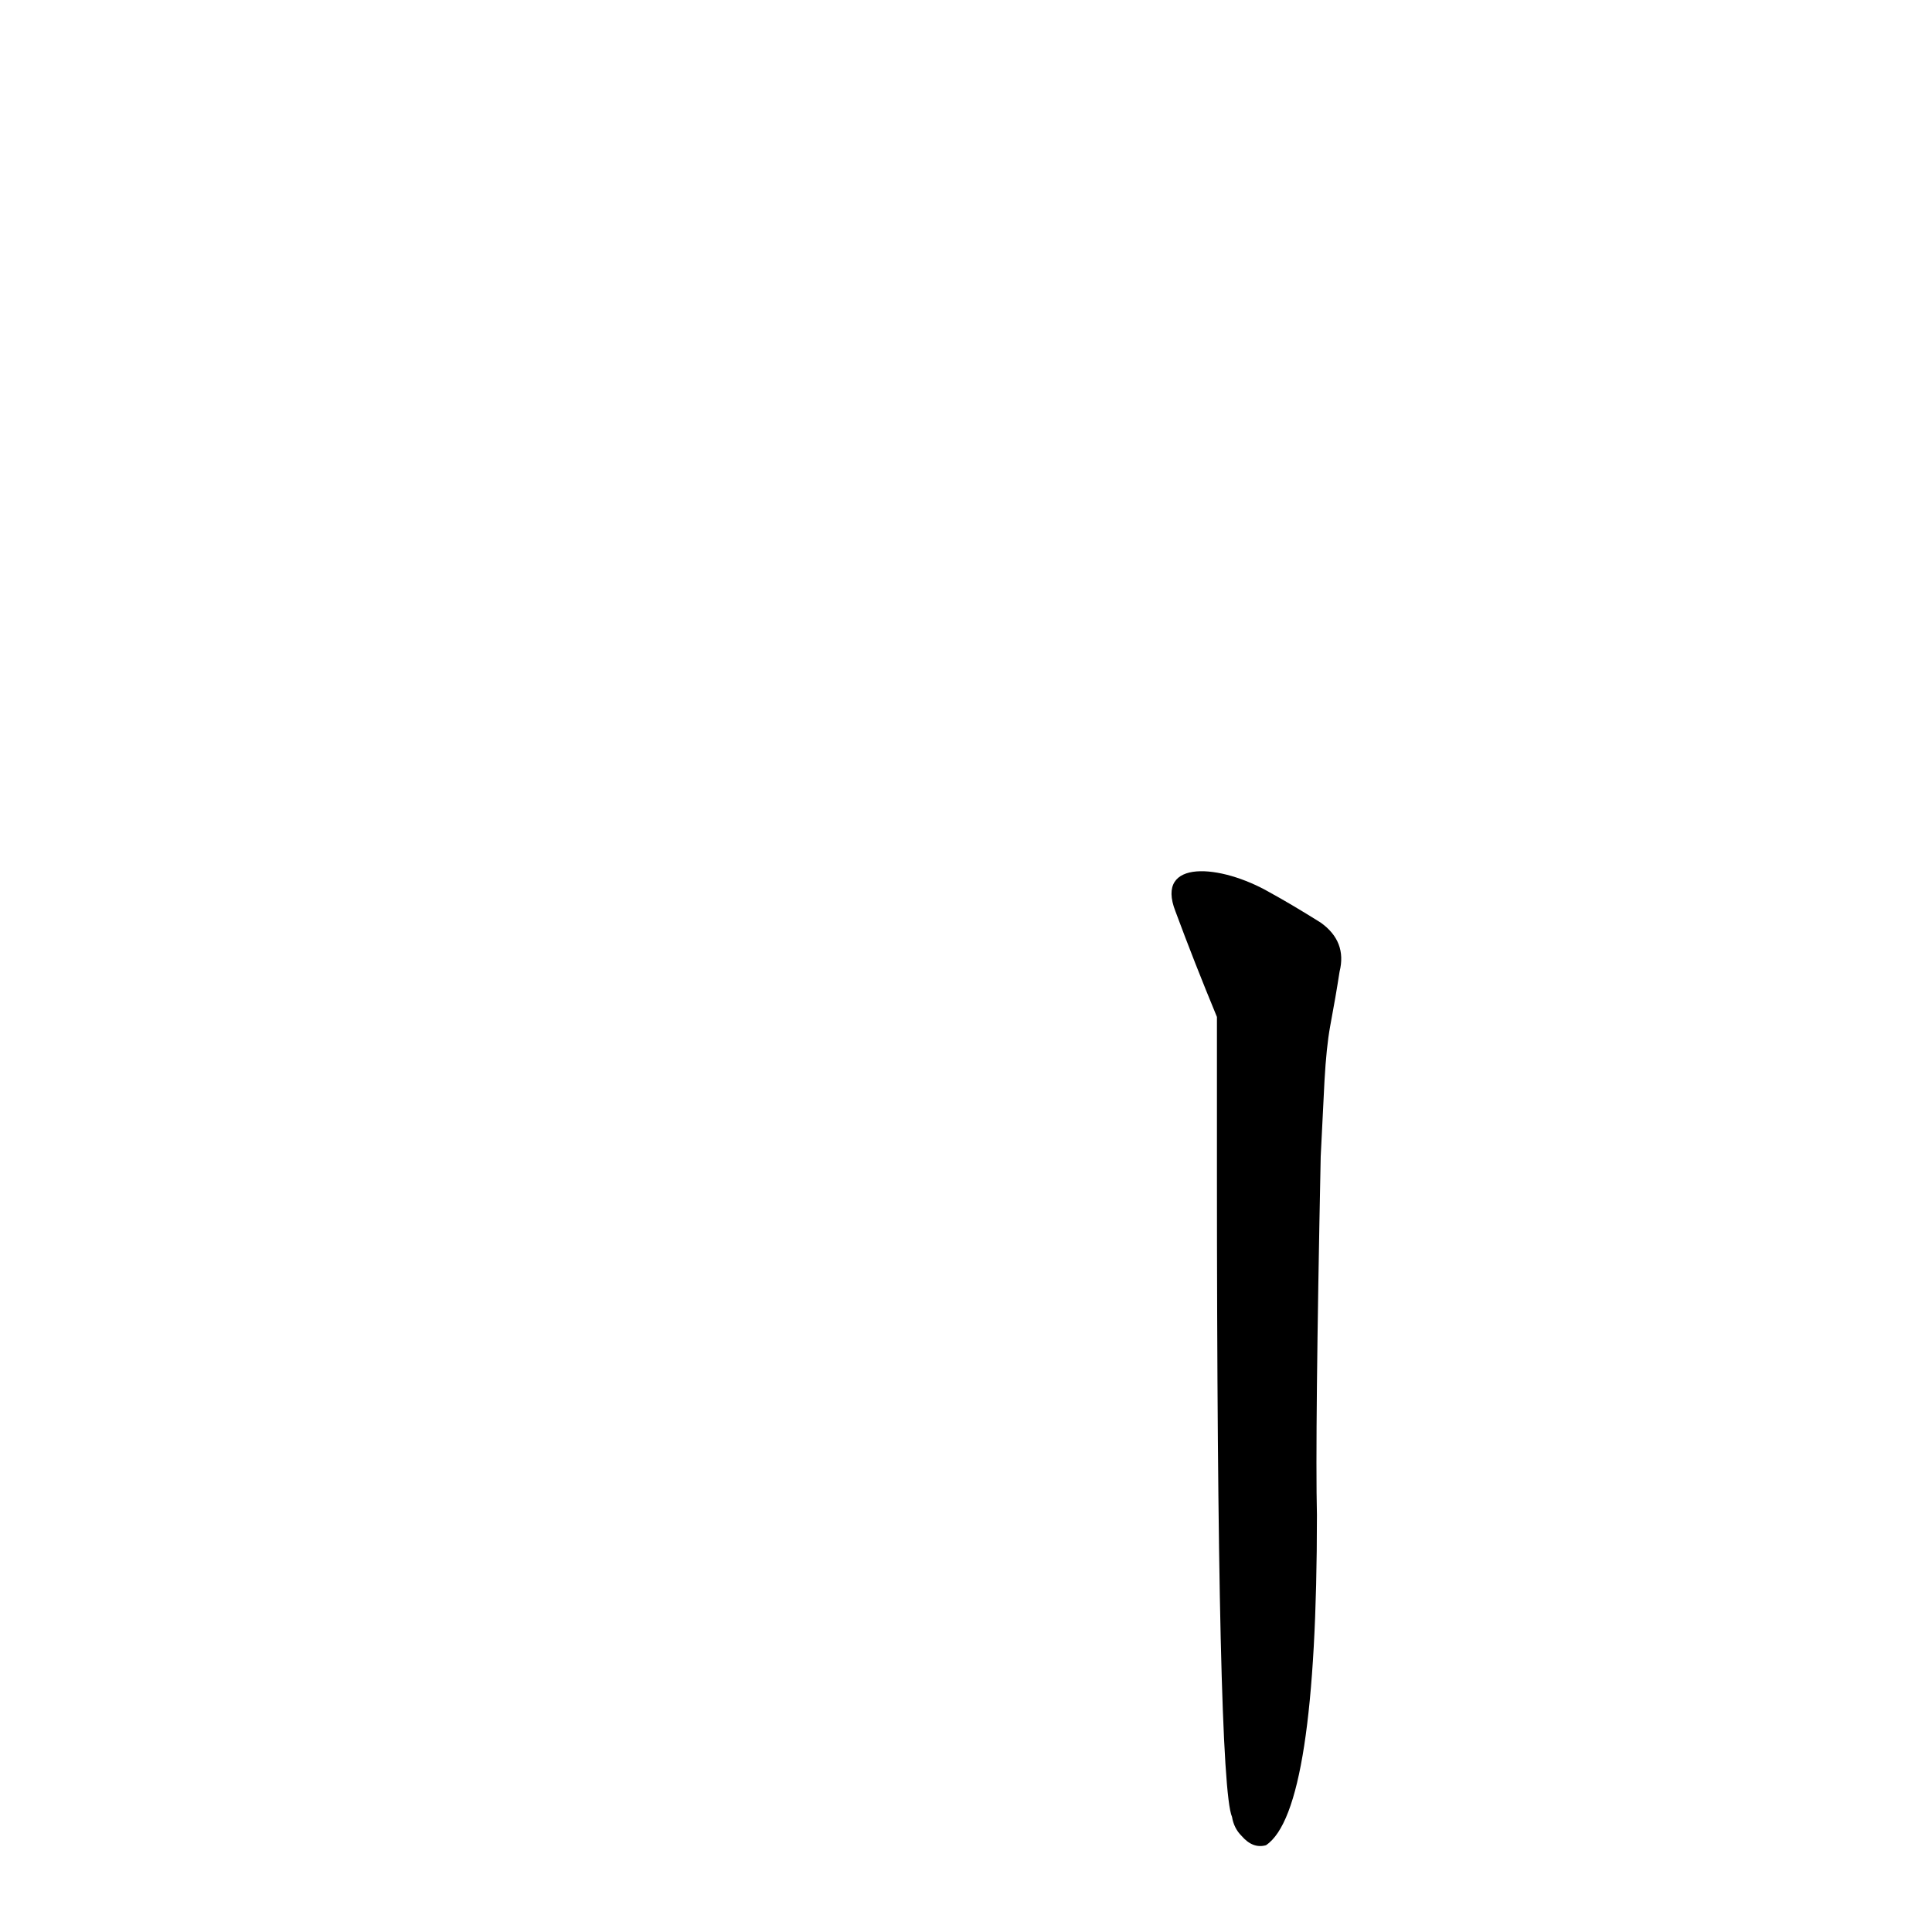 <?xml version='1.0' encoding='utf-8'?>
<svg xmlns="http://www.w3.org/2000/svg" version="1.1" viewBox="0 0 1024 1024"><g transform="scale(1, -1) translate(0, -900)"><path d="M 645 280 Q 645 -45 653 -63 Q 654 -69 658 -73 Q 664 -80 671 -78 Q 698 -60 698 97 Q 697 139 700 287 L 702 327 Q 703 345 705 356 Q 708 372 710 385 Q 714 401 700 411 Q 684 421 673 427 C 647 442 612 445 623 417 Q 633 390 645 361 Q 645 340 645 318 L 645 280 Z" fill="black" /></g></svg>